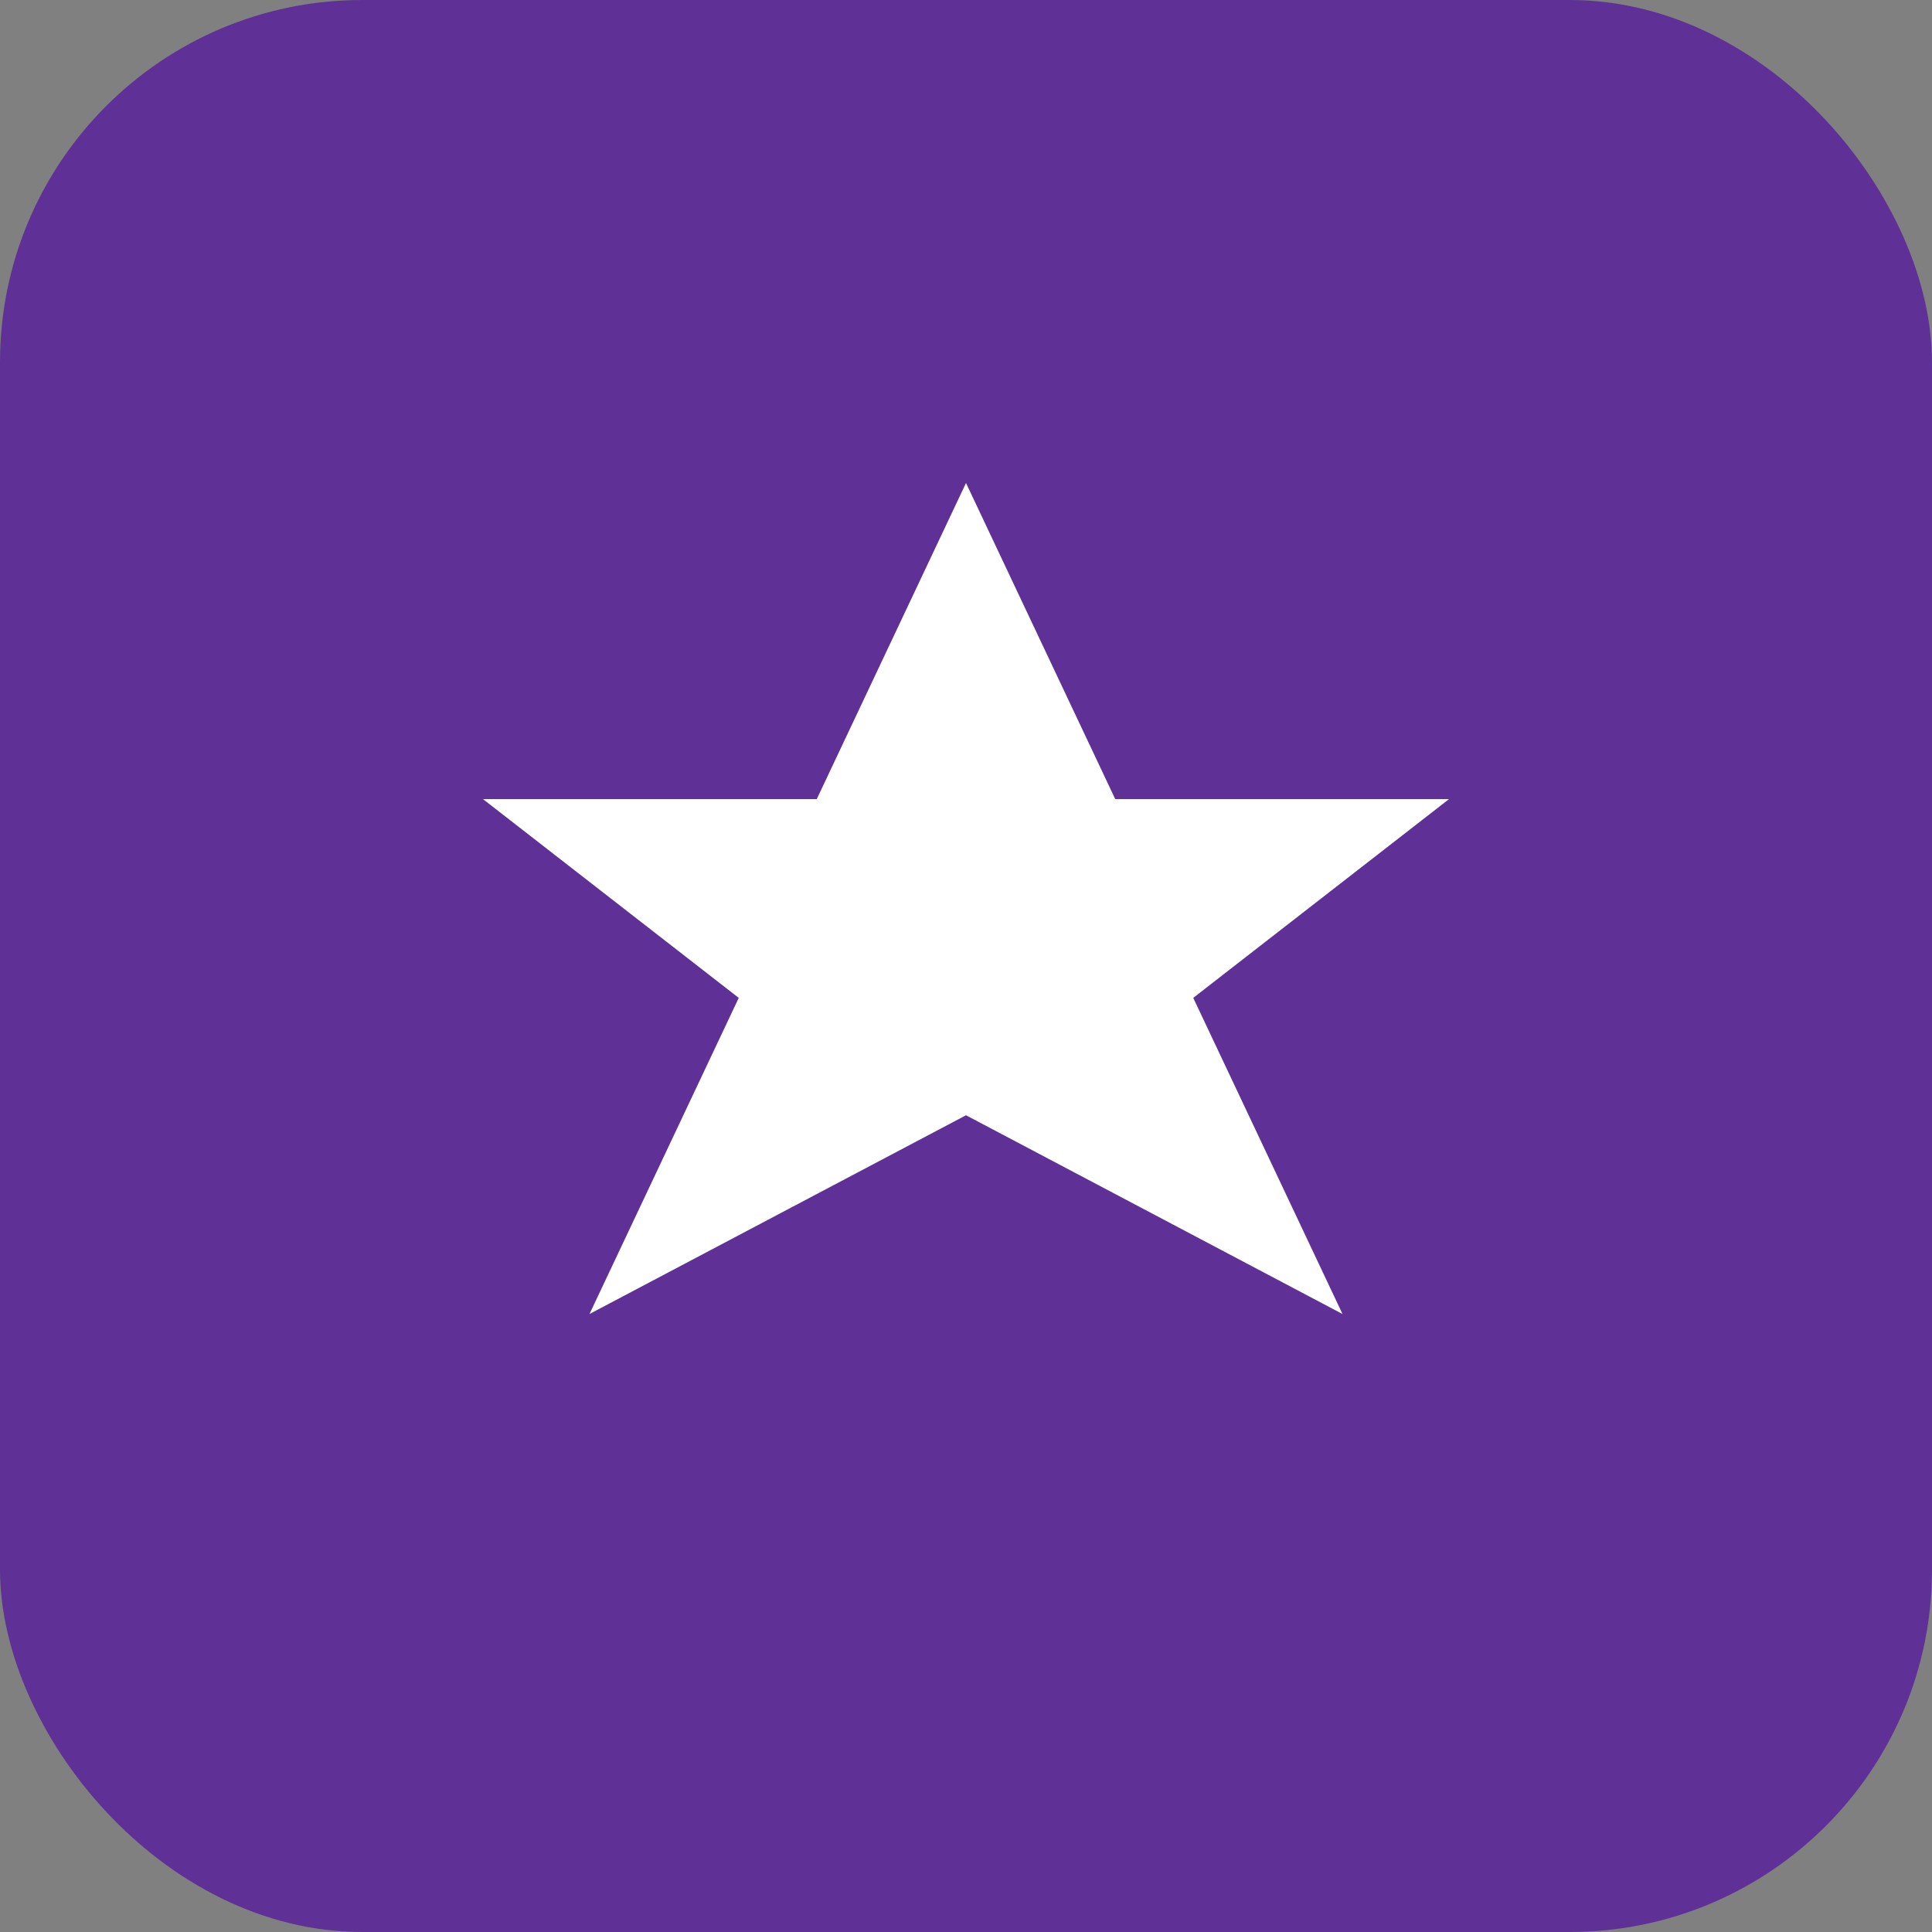 <svg width="32" height="32" viewBox="0 0 32 32" fill="none" xmlns="http://www.w3.org/2000/svg">
  <rect x="0" y="0" width="32" height="32" fill="#808080" stroke="none"/>
  <rect width="32" height="32" rx="6" fill="#5F3196"/>
  <path d="M16 8L18.472 13.236L24 13.236L19.764 16.528L22.236 21.764L16 18.472L9.764 21.764L12.236 16.528L8 13.236L13.528 13.236L16 8Z" fill="white"/>
</svg>
